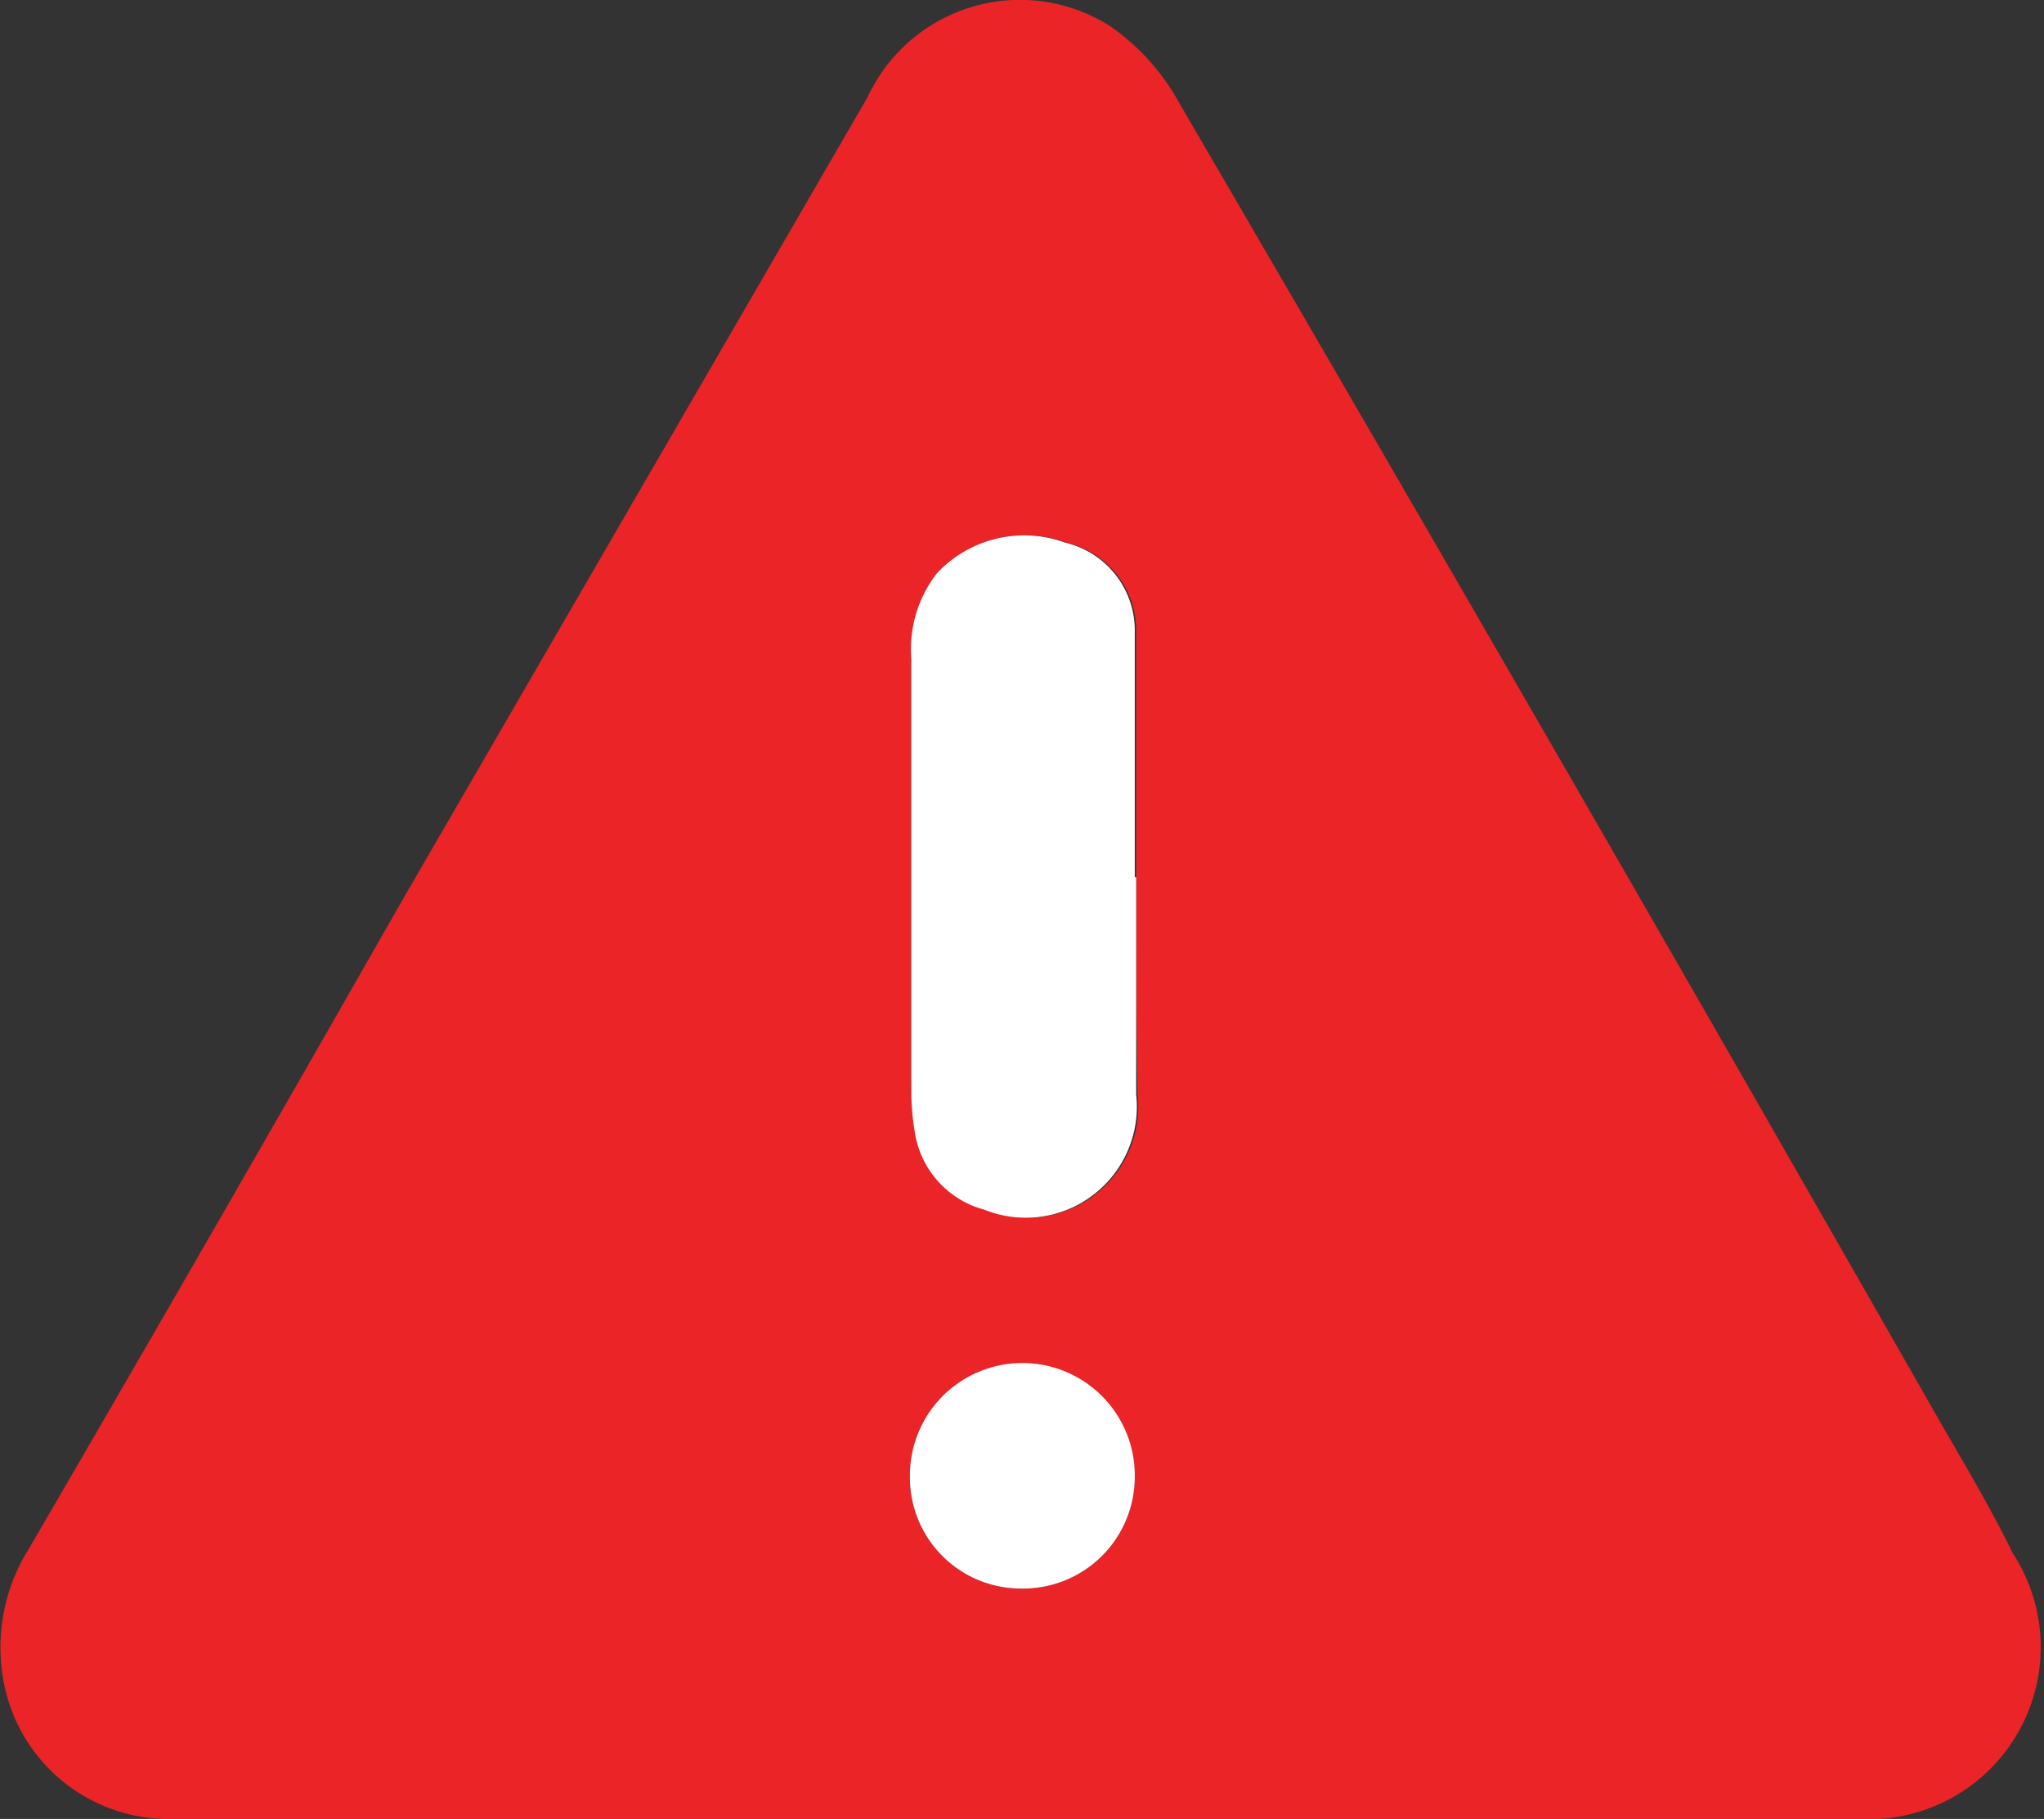 <svg xmlns="http://www.w3.org/2000/svg" viewBox="0 0 29.45 26.21"><rect x="0" y="0" width="29.45" height="26.21" fill="#333333" stroke="none"/><defs><style>.cls-1{fill:#eb2427;}.cls-2{fill:#fff;}</style></defs><title>Asset 6</title><g id="Layer_2" data-name="Layer 2"><g id="Layer_1-2" data-name="Layer 1"><path class="cls-1" d="M14.71,26.21H2.5A2.42,2.42,0,0,1,.08,24.36a2.67,2.67,0,0,1,.34-2.05Q3.12,17.67,5.78,13L12.5,1.4A2.42,2.42,0,0,1,16,.38,3.26,3.26,0,0,1,17,1.5Q22.54,11,28,20.57c.35.6.7,1.2,1,1.81a2.48,2.48,0,0,1-2.23,3.83Zm1.66-13.57h0c0-1.17,0-2.35,0-3.53a1.3,1.3,0,0,0-1-1.29,1.72,1.72,0,0,0-1.85.44,1.78,1.78,0,0,0-.37,1.23v6.25a3.55,3.55,0,0,0,.05.57,1.37,1.37,0,0,0,1,1.12,1.6,1.6,0,0,0,2.19-1.66C16.37,14.73,16.37,13.68,16.37,12.64ZM14.71,22.89a1.61,1.61,0,0,0,1.64-1.6,1.62,1.62,0,1,0-3.24,0A1.6,1.6,0,0,0,14.71,22.89Z"/><path class="cls-2" d="M16.37,12.64c0,1,0,2.09,0,3.13a1.6,1.6,0,0,1-2.19,1.66,1.37,1.37,0,0,1-1-1.12,3.55,3.55,0,0,1-.05-.57V9.49a1.78,1.78,0,0,1,.37-1.23,1.72,1.72,0,0,1,1.85-.44,1.3,1.3,0,0,1,1,1.29c0,1.18,0,2.36,0,3.53Z"/><path class="cls-2" d="M14.71,22.89a1.6,1.6,0,0,1-1.6-1.63,1.62,1.62,0,1,1,3.24,0A1.61,1.61,0,0,1,14.71,22.89Z"/></g></g></svg>